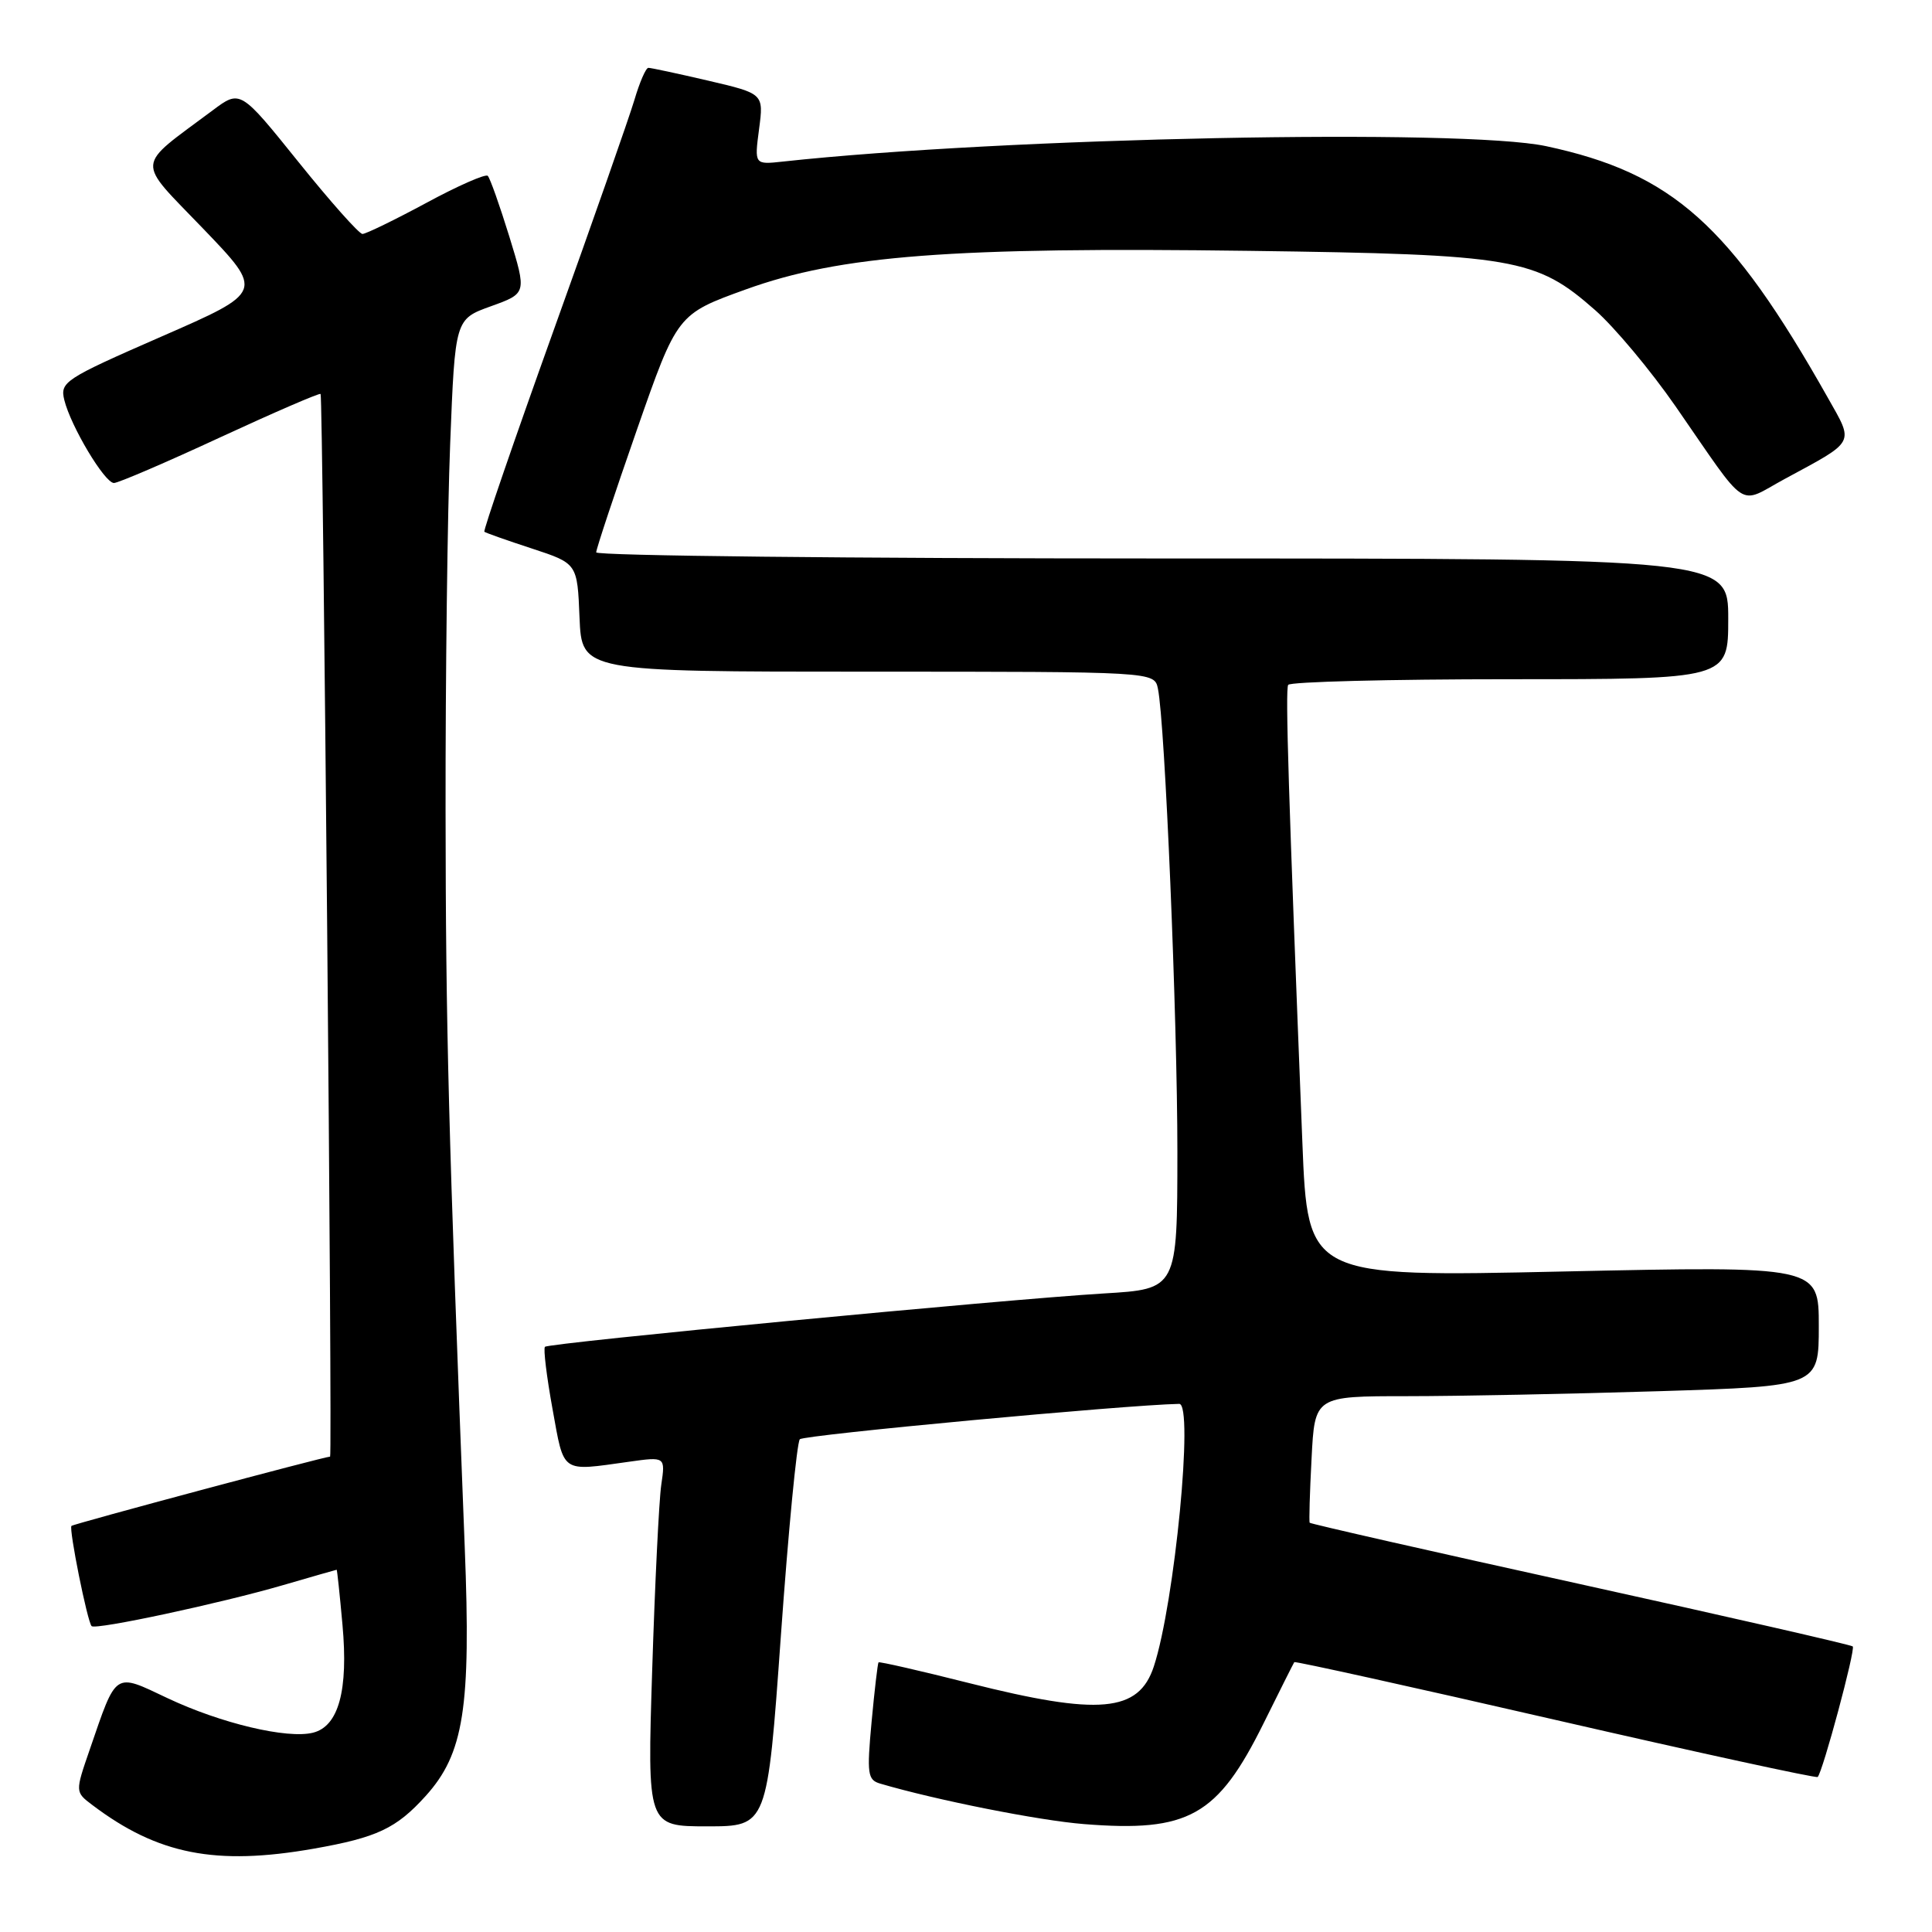 <?xml version="1.0" encoding="UTF-8" standalone="no"?>
<!DOCTYPE svg PUBLIC "-//W3C//DTD SVG 1.1//EN" "http://www.w3.org/Graphics/SVG/1.1/DTD/svg11.dtd" >
<svg xmlns="http://www.w3.org/2000/svg" xmlns:xlink="http://www.w3.org/1999/xlink" version="1.1" viewBox="0 0 256 256">
 <g >
 <path fill="currentColor"
d=" M 41.57 244.96 C 49.97 243.48 52.51 242.28 56.40 237.98 C 61.47 232.37 62.42 226.31 61.58 205.00 C 59.41 149.46 59.07 136.56 59.04 107.41 C 59.02 89.76 59.29 67.89 59.65 58.80 C 60.30 42.29 60.30 42.29 65.05 40.58 C 69.80 38.87 69.80 38.87 67.49 31.35 C 66.21 27.22 64.93 23.59 64.63 23.30 C 64.34 23.01 60.67 24.62 56.48 26.89 C 52.28 29.15 48.48 31.00 48.03 31.00 C 47.58 31.00 43.76 26.70 39.53 21.44 C 31.84 11.88 31.84 11.88 28.17 14.63 C 17.83 22.35 17.94 20.95 26.93 30.31 C 34.96 38.67 34.96 38.67 21.43 44.58 C 8.53 50.22 7.94 50.61 8.52 53.00 C 9.38 56.49 13.87 64.00 15.10 64.00 C 15.66 64.00 22.00 61.28 29.18 57.95 C 36.36 54.63 42.35 52.04 42.48 52.20 C 42.80 52.60 44.06 193.00 43.74 193.01 C 42.93 193.03 9.74 201.92 9.47 202.19 C 9.10 202.56 11.58 214.91 12.14 215.47 C 12.67 216.00 29.23 212.45 37.50 210.04 C 41.35 208.92 44.55 208.00 44.61 208.00 C 44.67 208.00 45.02 211.28 45.38 215.29 C 46.17 223.98 44.87 228.74 41.48 229.59 C 38.08 230.45 29.25 228.35 22.19 225.01 C 15.07 221.64 15.49 221.37 11.89 231.83 C 9.95 237.45 9.95 237.45 12.23 239.17 C 20.90 245.73 28.57 247.24 41.57 244.96 Z  M 103.47 216.75 C 104.46 202.86 105.59 191.15 105.98 190.71 C 106.48 190.14 149.10 186.16 156.25 186.02 C 158.21 185.98 155.65 212.41 152.89 220.81 C 150.89 226.90 145.66 227.37 128.42 223.02 C 121.93 221.38 116.53 220.15 116.41 220.27 C 116.30 220.40 115.88 223.94 115.49 228.15 C 114.85 235.08 114.96 235.85 116.64 236.34 C 124.08 238.53 137.68 241.23 143.62 241.70 C 157.50 242.81 161.34 240.65 167.43 228.35 C 169.57 224.03 171.40 220.38 171.50 220.24 C 171.60 220.10 187.17 223.54 206.09 227.89 C 225.02 232.24 240.66 235.64 240.85 235.46 C 241.51 234.84 245.89 218.55 245.50 218.16 C 245.28 217.95 229.05 214.24 209.41 209.91 C 189.78 205.59 173.63 201.92 173.54 201.77 C 173.44 201.62 173.55 197.79 173.79 193.25 C 174.21 185.00 174.21 185.00 186.44 185.00 C 193.17 185.00 208.20 184.70 219.84 184.34 C 241.00 183.68 241.00 183.68 241.00 175.71 C 241.00 167.75 241.00 167.75 207.14 168.48 C 173.28 169.22 173.28 169.22 172.57 151.36 C 170.73 105.16 170.30 91.44 170.69 90.75 C 170.93 90.34 184.14 90.00 200.06 90.00 C 229.00 90.00 229.00 90.00 229.00 82.00 C 229.00 74.00 229.00 74.00 154.00 74.00 C 112.75 74.00 79.00 73.64 79.00 73.19 C 79.00 72.75 81.42 65.47 84.37 57.01 C 89.74 41.63 89.74 41.63 98.85 38.34 C 111.35 33.83 126.10 32.71 165.63 33.24 C 200.73 33.71 203.53 34.20 211.36 41.09 C 213.92 43.34 218.72 49.08 222.02 53.84 C 231.83 68.00 230.15 66.89 236.49 63.46 C 245.96 58.34 245.68 58.87 242.19 52.69 C 229.27 29.80 221.61 22.95 204.88 19.37 C 193.82 17.00 133.05 18.22 103.73 21.41 C 99.96 21.82 99.96 21.82 100.58 17.11 C 101.20 12.41 101.20 12.41 93.85 10.69 C 89.81 9.75 86.23 8.98 85.91 8.99 C 85.58 8.99 84.75 10.91 84.06 13.25 C 83.36 15.59 78.54 29.36 73.33 43.85 C 68.13 58.34 64.01 70.32 64.18 70.46 C 64.36 70.61 67.20 71.61 70.50 72.69 C 76.50 74.66 76.50 74.66 76.79 81.83 C 77.09 89.00 77.09 89.00 115.02 89.00 C 152.96 89.00 152.96 89.00 153.43 91.25 C 154.37 95.73 156.01 134.92 156.01 152.66 C 156.00 170.81 156.00 170.81 146.25 171.39 C 133.11 172.18 72.73 177.94 72.21 178.46 C 71.98 178.69 72.43 182.39 73.21 186.69 C 74.78 195.34 74.24 194.96 83.34 193.69 C 88.17 193.01 88.17 193.01 87.62 196.76 C 87.32 198.82 86.78 209.84 86.42 221.25 C 85.76 242.00 85.76 242.00 93.71 242.00 C 101.67 242.00 101.67 242.00 103.47 216.75 Z "/>
</g>
</svg>